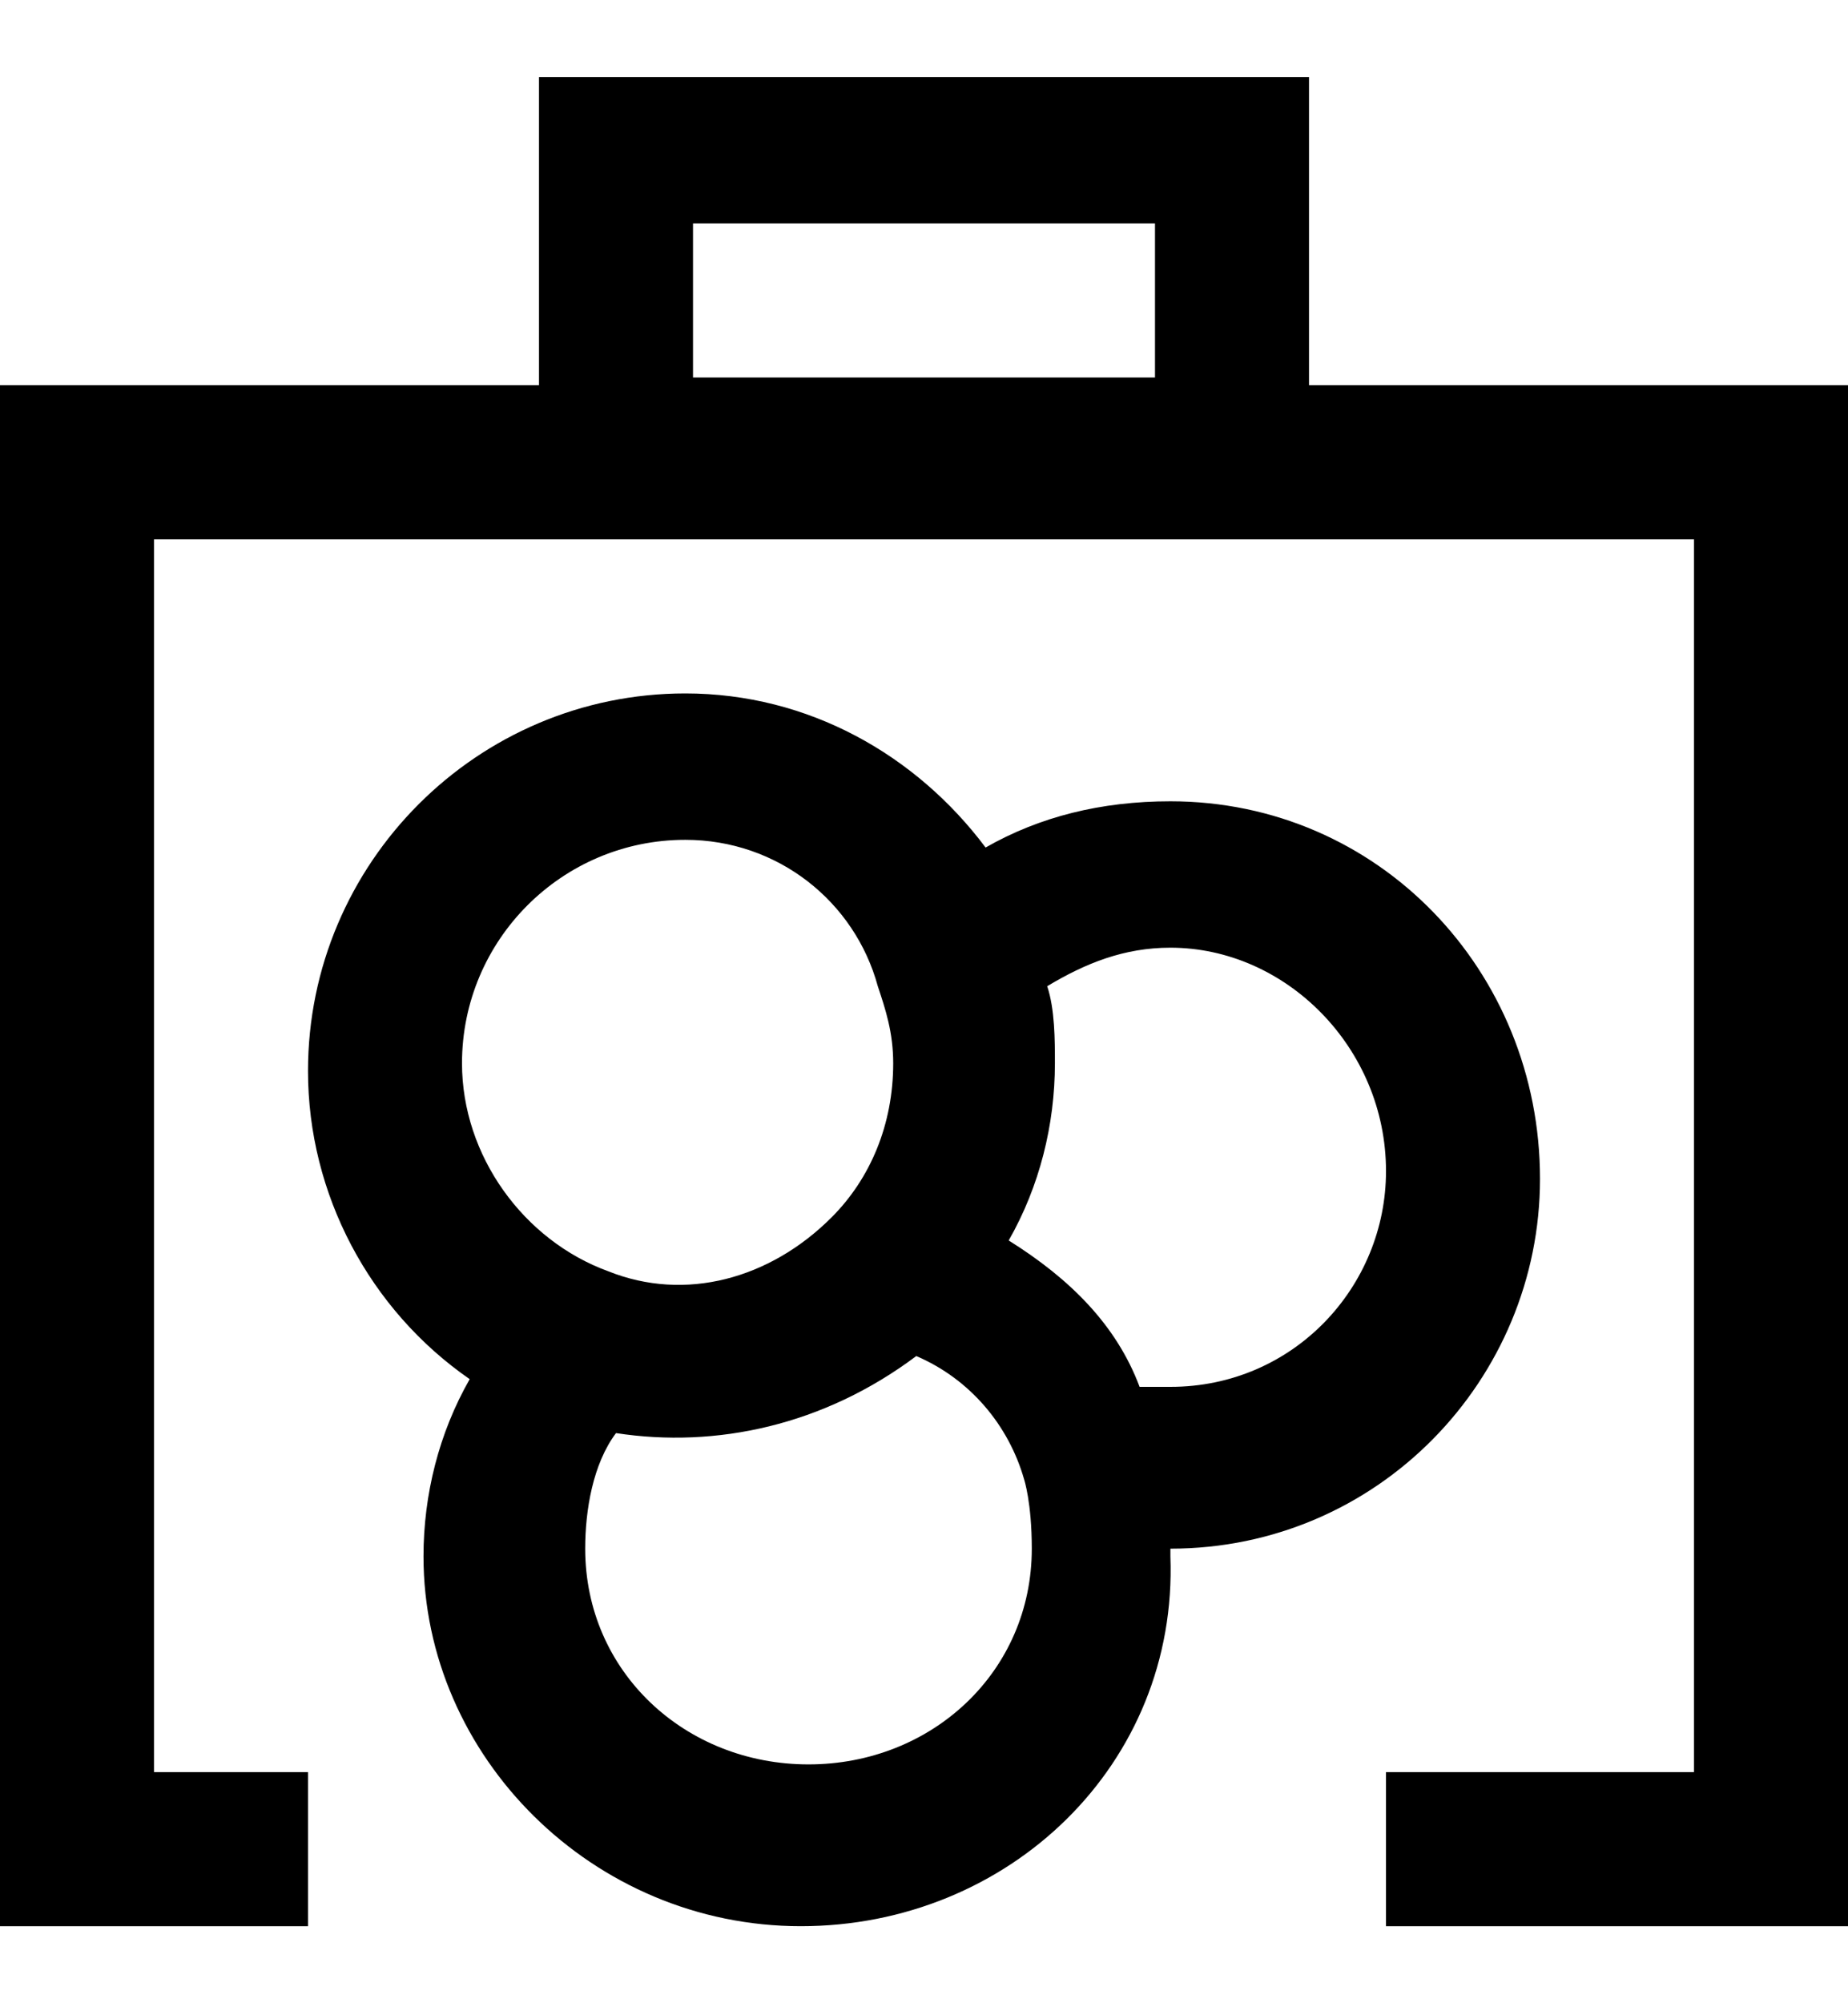 <?xml version="1.0" encoding="utf-8"?>
<!-- Generator: Adobe Illustrator 19.0.0, SVG Export Plug-In . SVG Version: 6.00 Build 0)  -->
<svg version="1.1" id="XMLID_94_" xmlns="http://www.w3.org/2000/svg" xmlns:xlink="http://www.w3.org/1999/xlink" x="0px" y="0px"
	 viewBox="-19 20 24 26" style="enable-background:new -19 20 24 26;" xml:space="preserve">
<g id="service-business">
	<g>
		<path d="M5,45h-6v-2h4V27h-20v16h2v2h-4V25h7v-4h10v4h7C5,25,5,45,5,45z M-10,24.9h6v-2h-6V24.9z M-8.6,45c-2.7,0-4.9-2.2-4.9-4.8
			c0-0.8,0.2-1.6,0.6-2.3c-1.3-0.9-2.1-2.4-2.1-4c0-2.7,2.2-4.9,4.9-4.9c1.6,0,3,0.8,3.9,2c0.7-0.4,1.5-0.6,2.4-0.6
			c2.7,0,4.8,2.2,4.8,4.9c0,2.6-2.1,4.8-4.8,4.8v0.1C-3.7,42.9-5.9,45-8.6,45z M-11,38.6c-0.3,0.4-0.4,1-0.4,1.5
			c0,1.6,1.3,2.8,2.9,2.8s2.9-1.2,2.9-2.8c0-0.6-0.1-0.9-0.1-0.9c-0.2-0.7-0.7-1.3-1.4-1.6C-8.3,38.5-9.7,38.8-11,38.6z M-4.2,38
			c0.1,0,0.2,0,0.4,0c1.6,0,2.8-1.3,2.8-2.8c0-1.6-1.3-2.9-2.8-2.9c-0.6,0-1.1,0.2-1.6,0.5c0.1,0.3,0.1,0.7,0.1,1
			c0,0.8-0.2,1.6-0.6,2.3C-5.1,36.6-4.5,37.2-4.2,38z M-10.1,30.9c-1.6,0-2.9,1.3-2.9,2.9c0,1.2,0.8,2.3,1.9,2.7
			c1,0.4,2.1,0.1,2.9-0.7l0,0c0.5-0.5,0.8-1.2,0.8-2c0-0.4-0.1-0.7-0.2-1l0,0C-7.9,31.7-8.9,30.9-10.1,30.9z"/>
	</g>
</g>
</svg>
